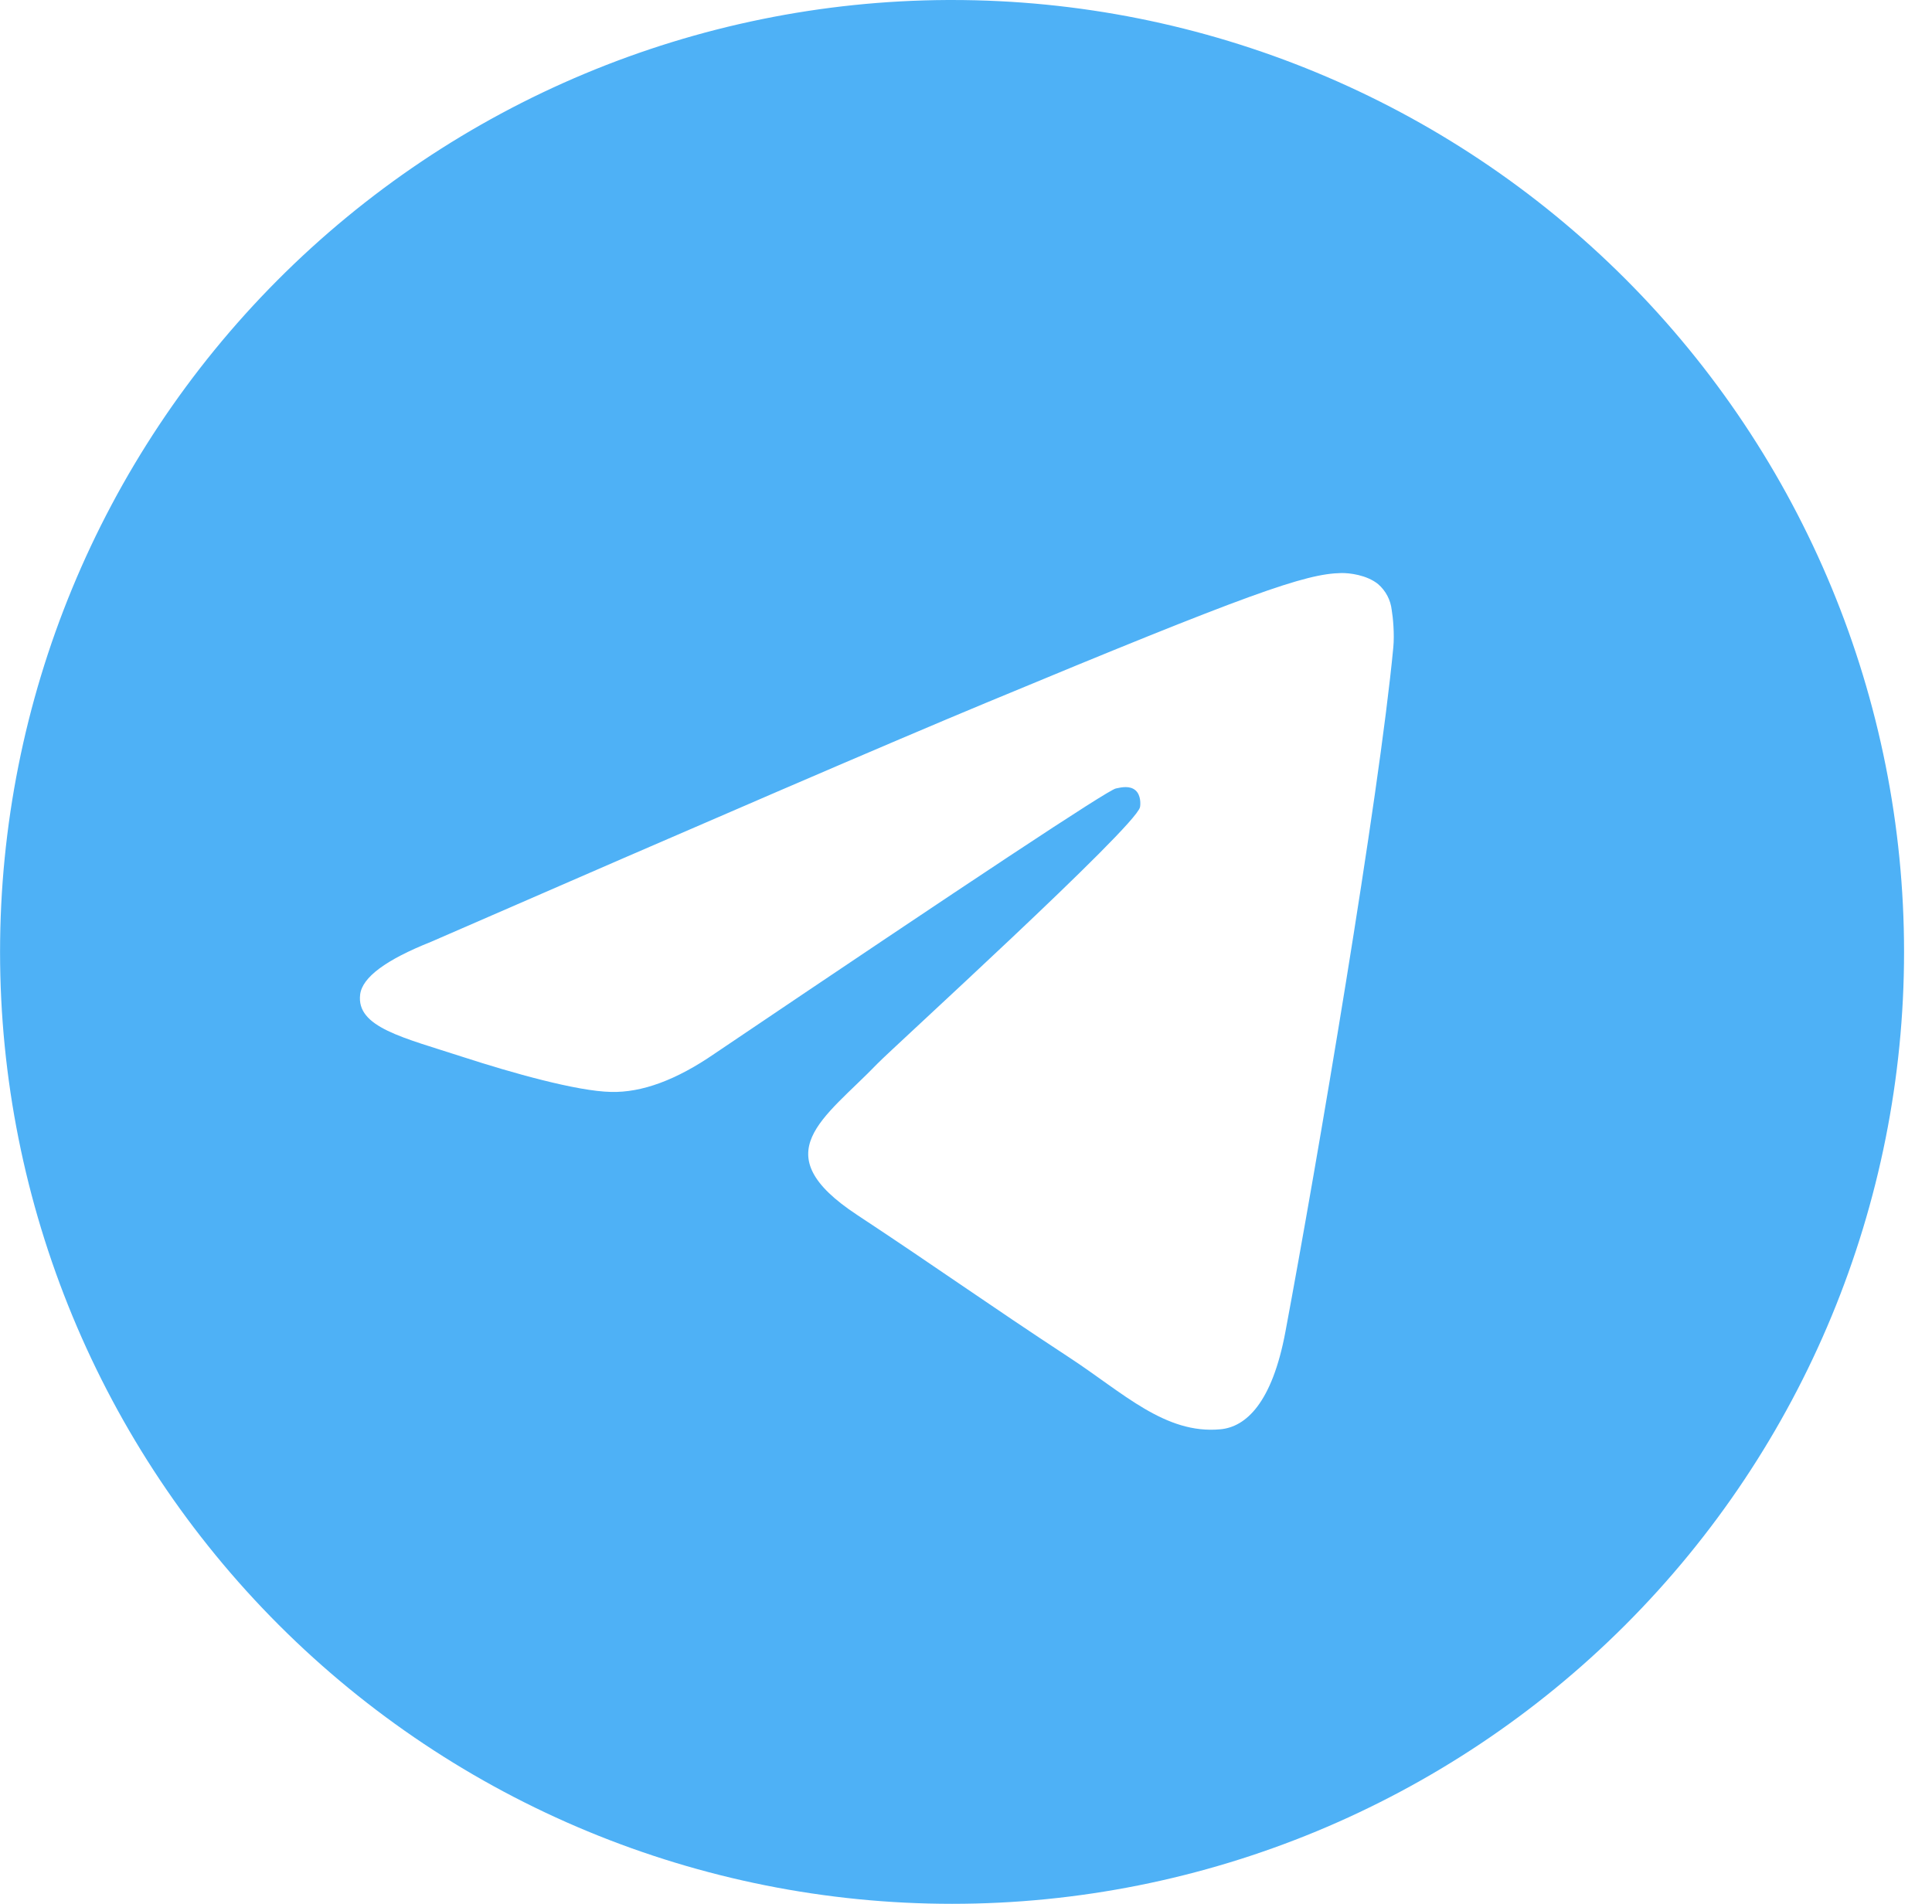<svg width="69" height="68" viewBox="0 0 69 68" fill="none" xmlns="http://www.w3.org/2000/svg">
<g clip-path="url(#clip0)">
<path d="M33.843 9.25557e-05C24.853 0.042 16.246 3.643 9.904 10.014C3.562 16.386 0.002 25.01 0.002 34C0.002 43.017 3.584 51.666 9.96 58.042C16.337 64.418 24.985 68 34.002 68C43.019 68 51.667 64.418 58.044 58.042C64.42 51.666 68.002 43.017 68.002 34C68.002 24.983 64.42 16.335 58.044 9.958C51.667 3.582 43.019 9.25557e-05 34.002 9.25557e-05C33.949 -3.08519e-05 33.896 -3.08519e-05 33.843 9.25557e-05ZM47.902 20.468C48.186 20.462 48.812 20.533 49.22 20.865C49.491 21.1 49.664 21.429 49.704 21.786C49.75 22.049 49.806 22.653 49.761 23.123C49.251 28.501 47.035 41.545 45.908 47.566C45.432 50.116 44.494 50.969 43.584 51.051C41.612 51.235 40.114 49.748 38.201 48.495C35.209 46.532 33.517 45.311 30.613 43.395C27.256 41.185 29.432 39.967 31.344 37.984C31.846 37.462 40.544 29.549 40.714 28.832C40.734 28.741 40.754 28.407 40.556 28.231C40.357 28.056 40.062 28.115 39.85 28.163C39.55 28.231 34.77 31.393 25.511 37.641C24.151 38.576 22.924 39.029 21.822 39.001C20.609 38.978 18.274 38.318 16.537 37.754C14.407 37.06 12.715 36.695 12.863 35.519C12.939 34.907 13.783 34.281 15.393 33.64C25.304 29.322 31.911 26.475 35.22 25.101C44.661 21.174 46.624 20.491 47.902 20.468Z" fill="#4EB1F6"/>
</g>
<defs>
<clipPath id="clip0">
<rect width="68" height="68" fill="white" transform="translate(0.002)"/>
</clipPath>
</defs>
</svg>
